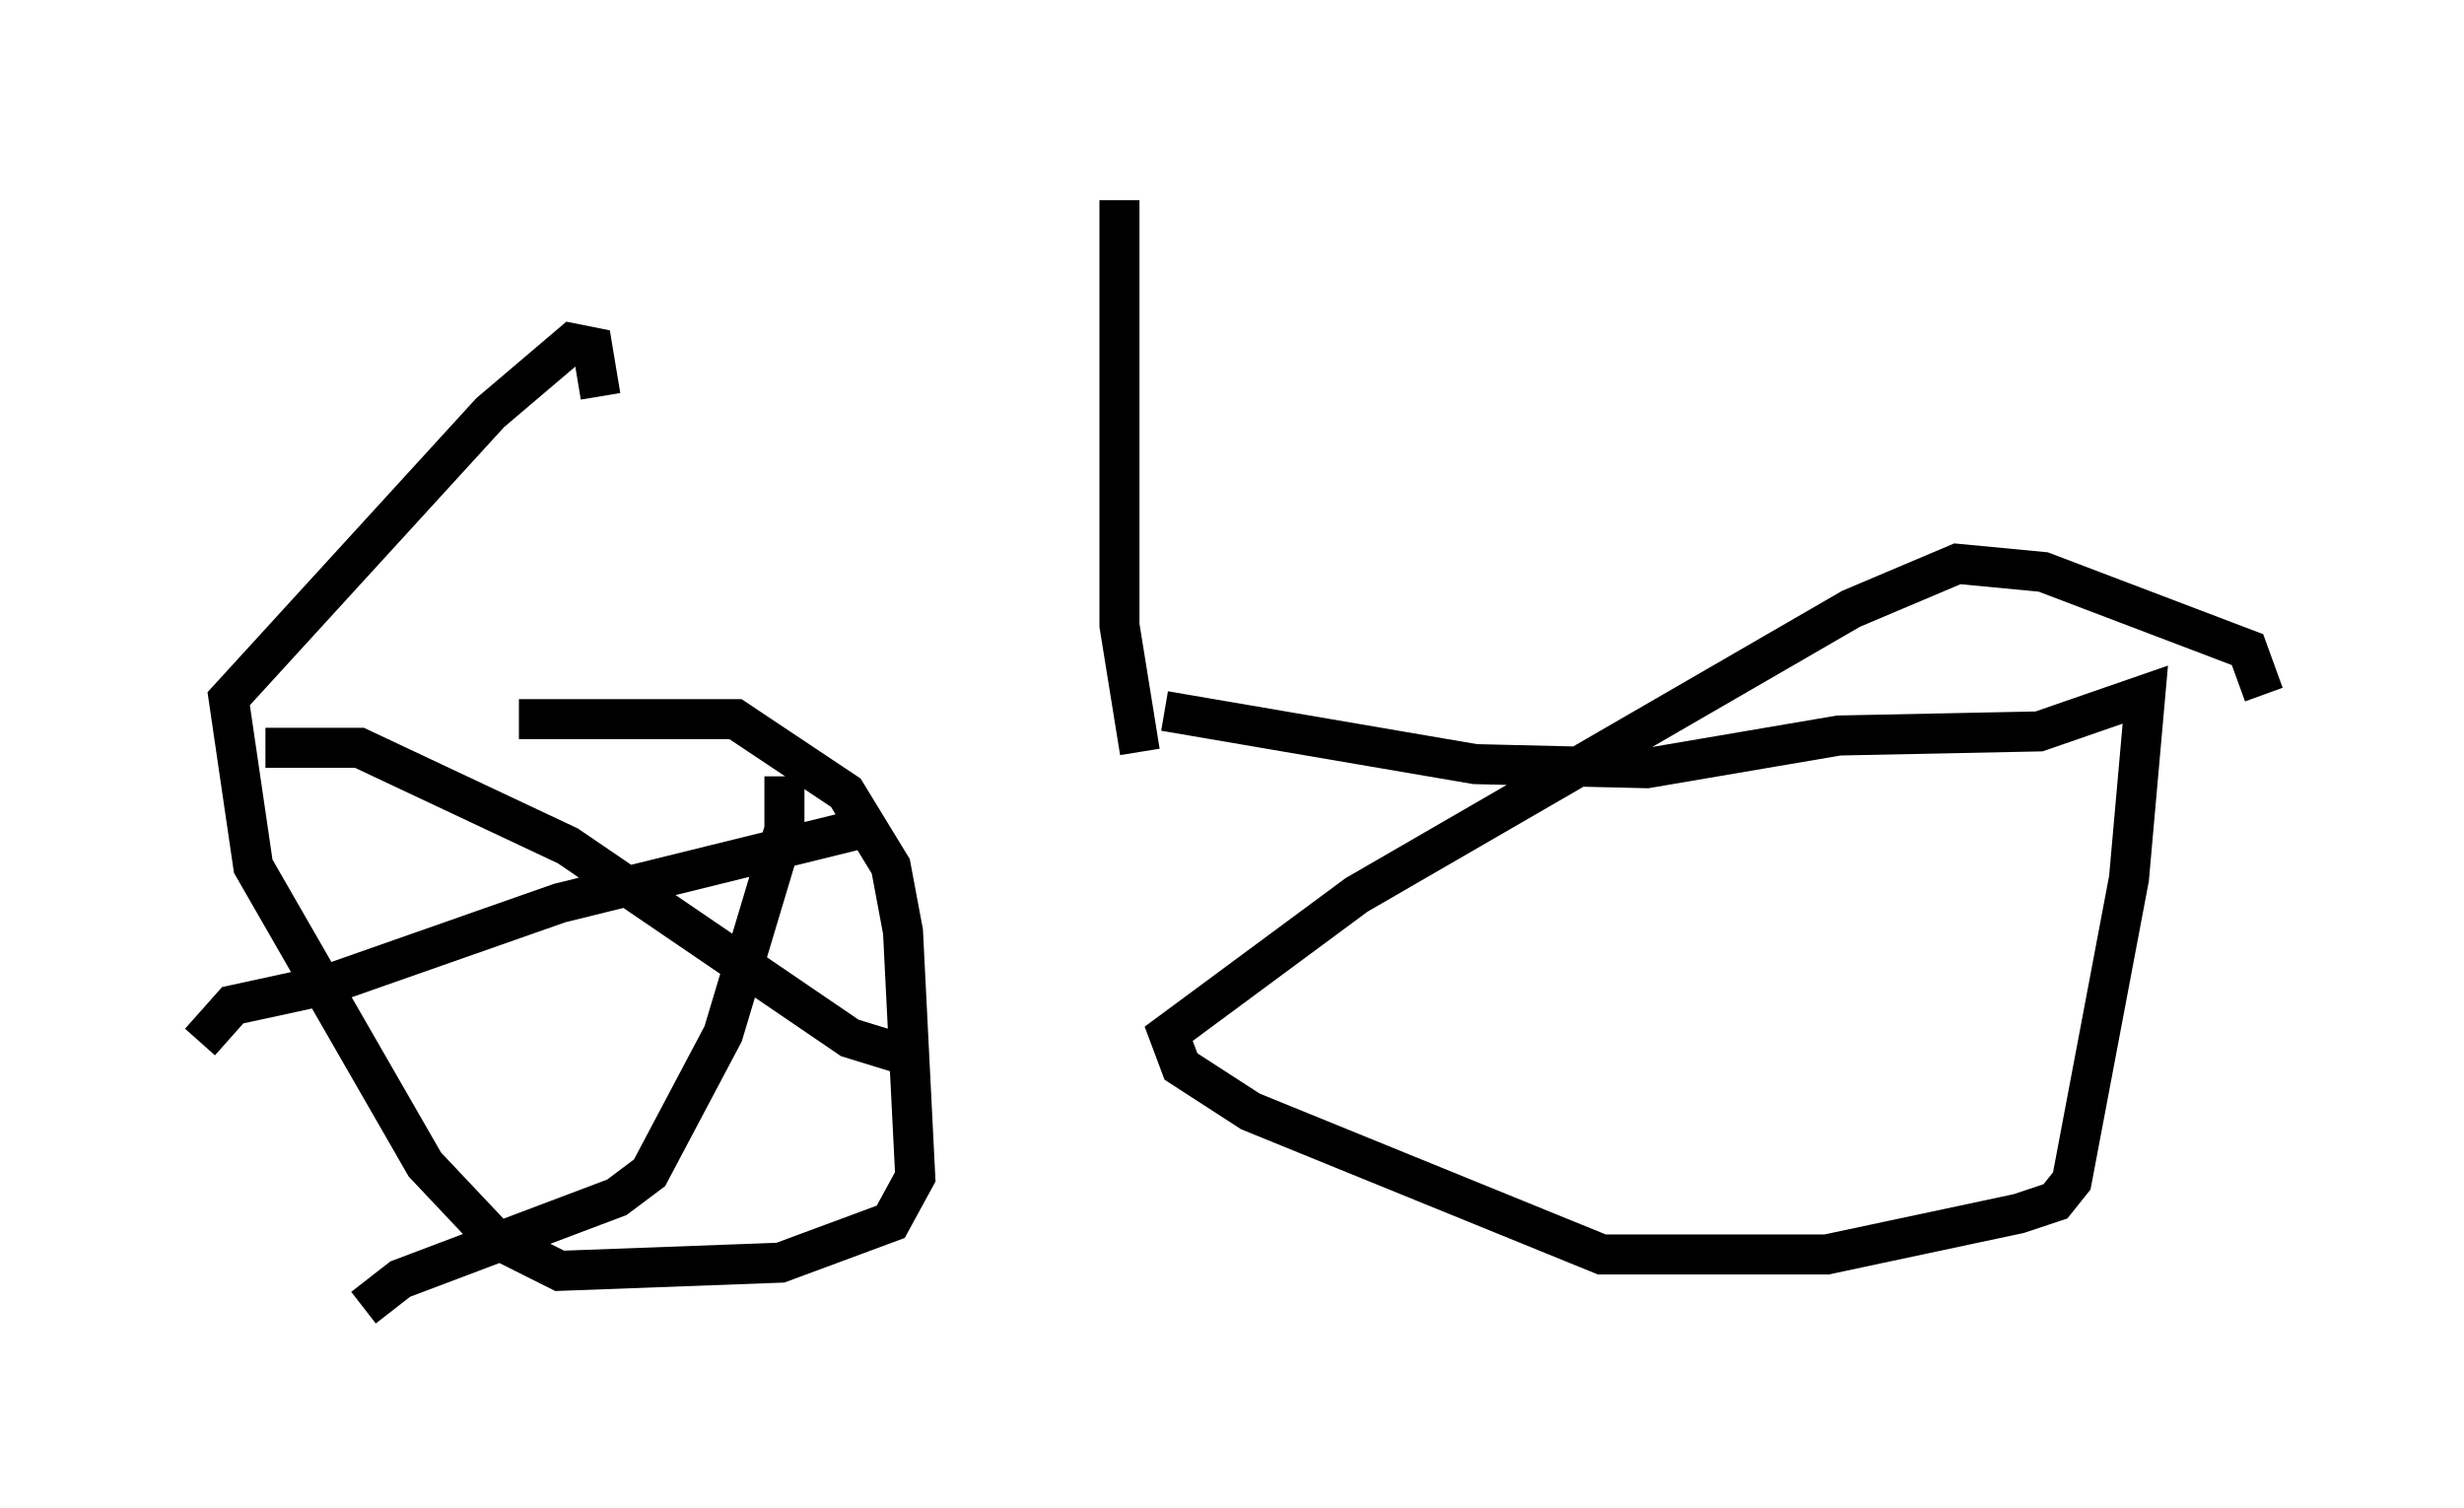 <?xml version="1.0" encoding="utf-8" ?>
<svg baseProfile="full" height="37.665" version="1.1" width="61.553" xmlns="http://www.w3.org/2000/svg" xmlns:ev="http://www.w3.org/2001/xml-events" xmlns:xlink="http://www.w3.org/1999/xlink"><defs /><rect fill="white" height="37.665" width="61.553" x="0" y="0" /><path d="M11.227, 17.761 m17.865, 0.0 l7.758, 1.327 4.288, 0.102 l4.798, -0.817 5.002, -0.102 l2.654, -0.919 -0.408, 4.594 l-1.429, 7.554 -0.408, 0.51 l-0.919, 0.306 -4.798, 1.021 l-5.615, 0.0 -8.779, -3.573 l-1.735, -1.123 -0.306, -0.817 l4.696, -3.471 12.352, -7.146 l2.654, -1.123 2.144, 0.204 l5.104, 1.94 0.408, 1.123 m-43.59, 0.613 l5.41, 0.0 2.756, 1.838 l1.123, 1.838 0.306, 1.633 l0.306, 6.125 -0.613, 1.123 l-2.756, 1.021 -5.513, 0.204 l-1.633, -0.817 -1.735, -1.838 l-4.288, -7.452 -0.613, -4.185 l6.533, -7.146 2.042, -1.735 l0.51, 0.102 0.204, 1.225 m4.594, 9.494 l0.0, 1.327 -1.531, 5.104 l-1.838, 3.471 -0.817, 0.613 l-5.41, 2.042 -0.919, 0.715 m-2.45, -13.986 l2.348, 0.0 5.206, 2.45 l7.044, 4.798 1.327, 0.408 m-0.715, -5.717 l-7.861, 1.94 -5.819, 2.042 l-2.348, 0.51 -0.817, 0.919 m22.969, -21.029 l0.0, 10.617 0.51, 3.165 " fill="none" stroke="black" stroke-width="1" /></svg>